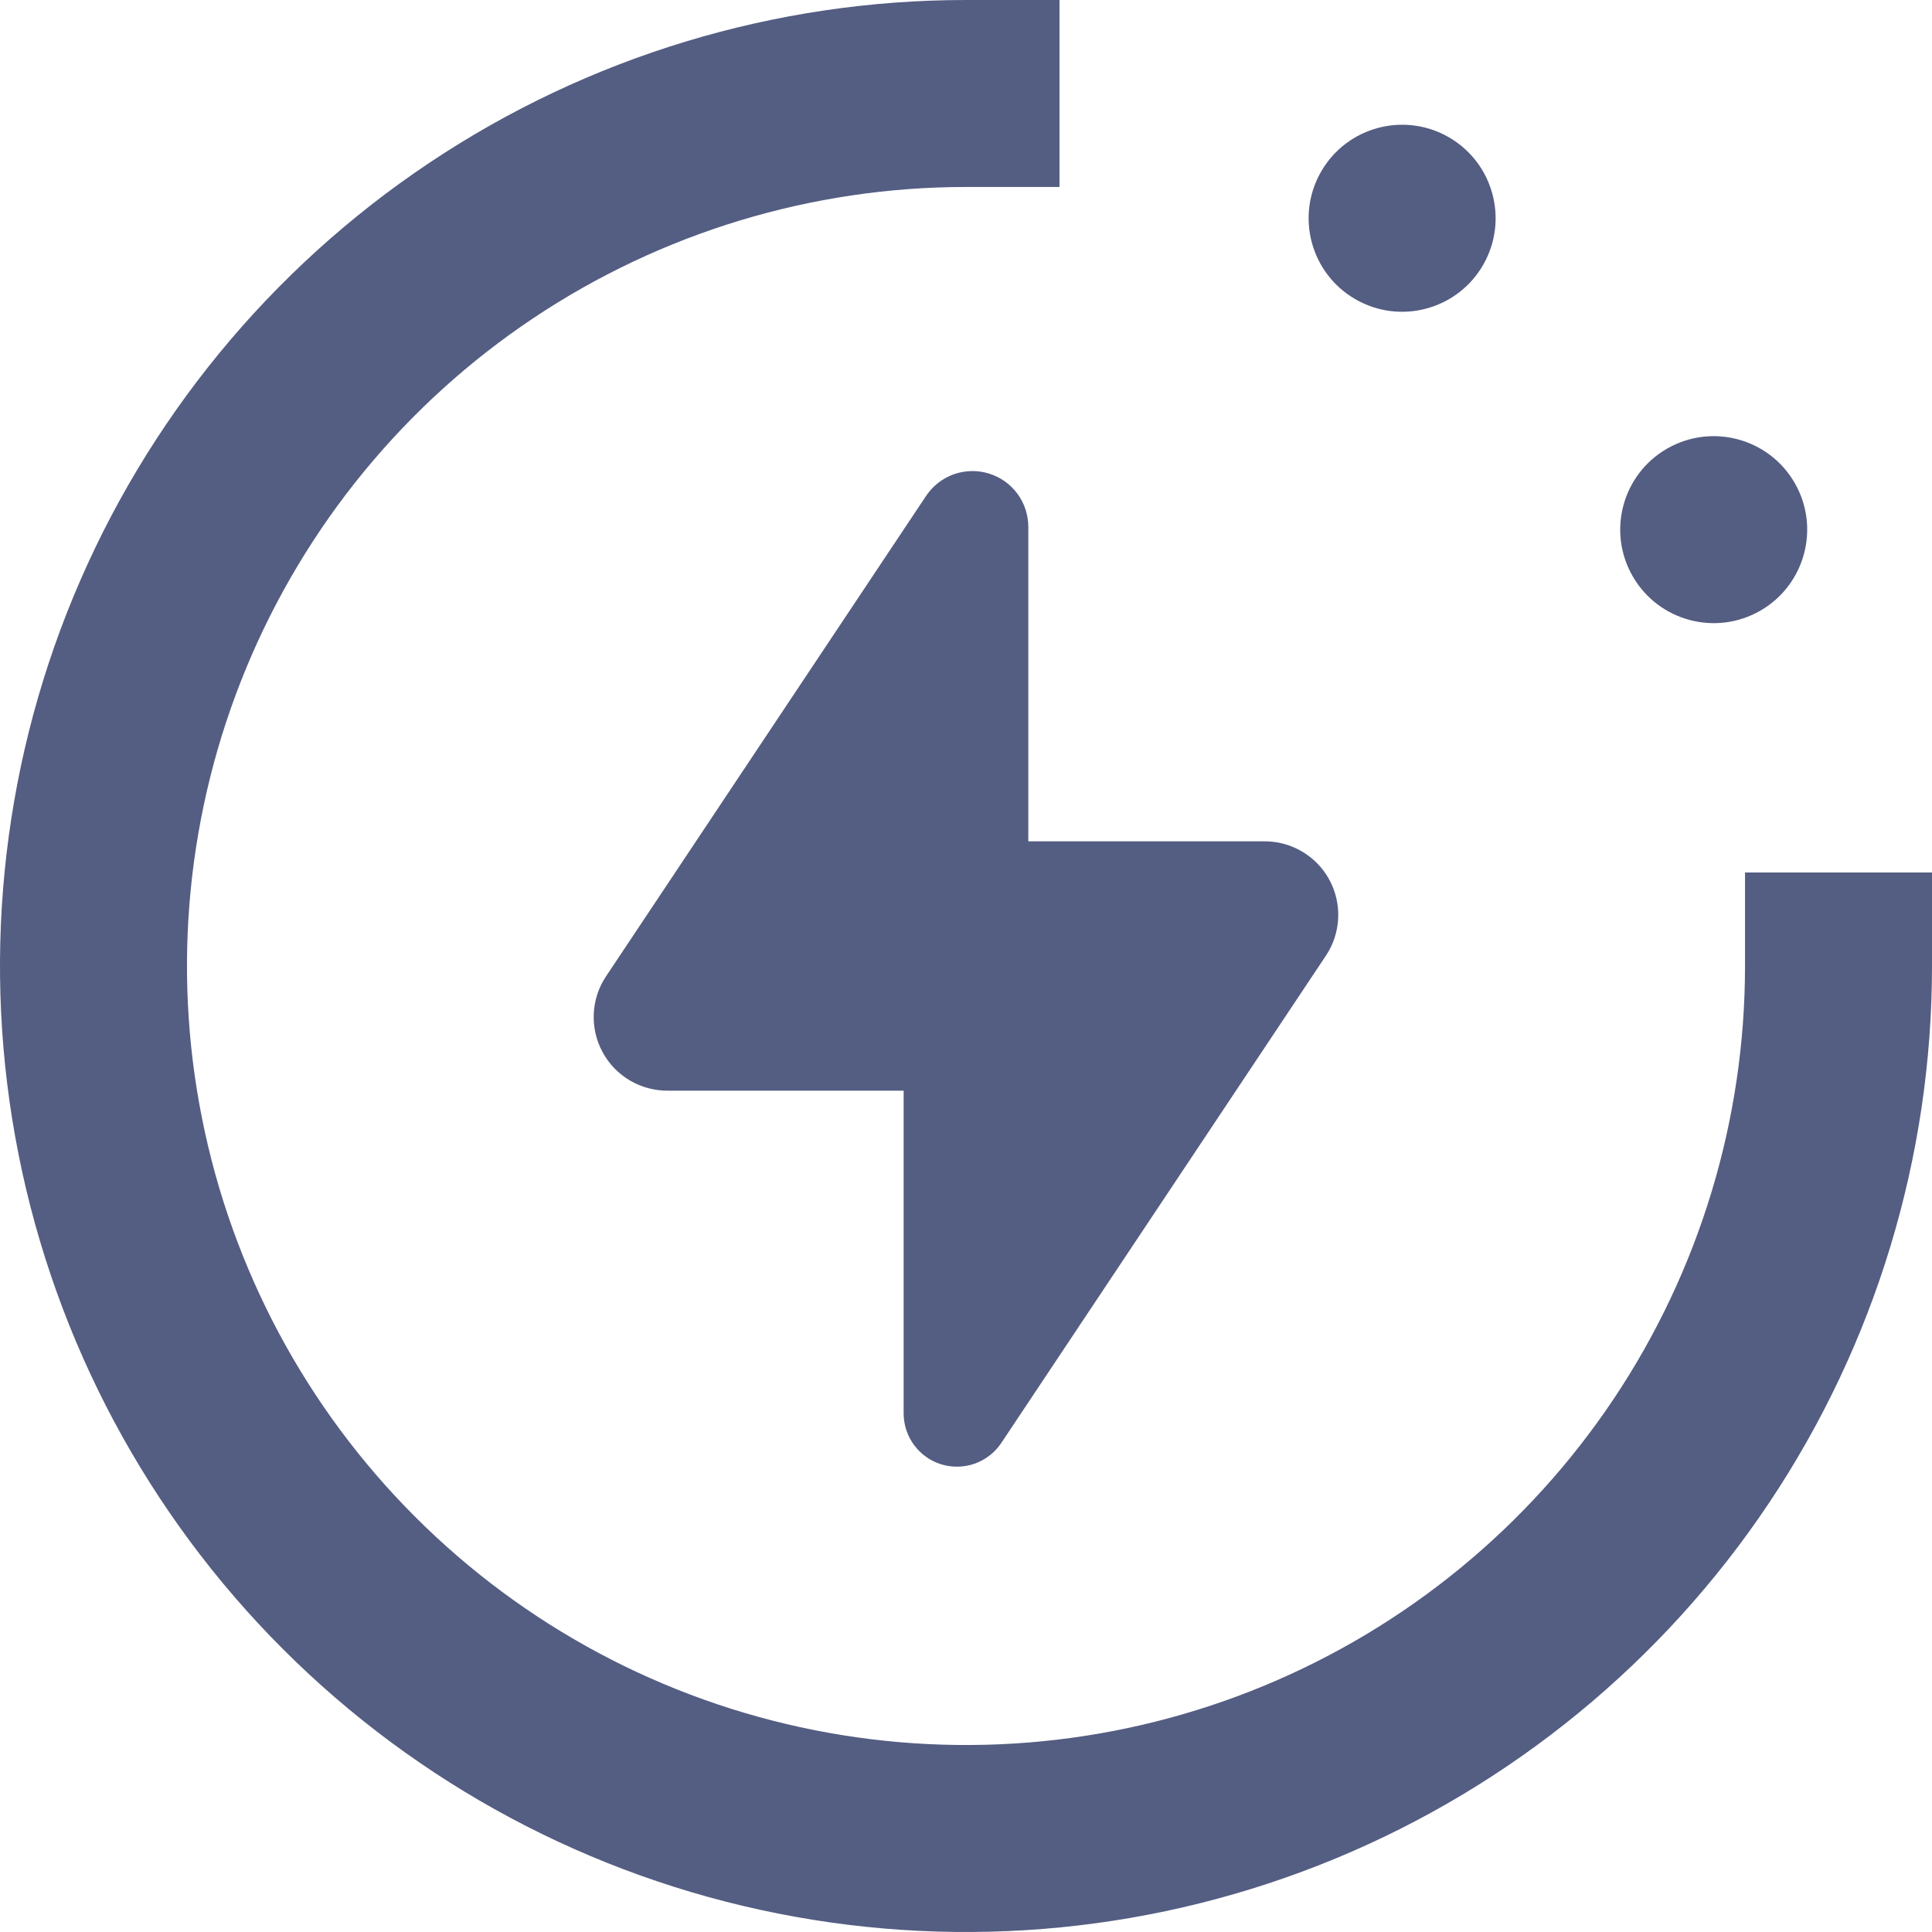 <svg width="36" height="36" viewBox="0 0 36 36" fill="none" xmlns="http://www.w3.org/2000/svg">
<path d="M19.161 15.677V9.813C19.16 9.591 19.088 9.375 18.956 9.197C18.823 9.019 18.638 8.888 18.425 8.823C18.213 8.758 17.986 8.763 17.776 8.836C17.567 8.91 17.387 9.049 17.262 9.232L11.293 18.192C11.154 18.399 11.075 18.641 11.064 18.891C11.053 19.141 11.11 19.389 11.23 19.608C11.349 19.828 11.527 20.01 11.742 20.136C11.958 20.262 12.204 20.326 12.454 20.323H16.838V26.338C16.839 26.551 16.907 26.758 17.034 26.928C17.161 27.099 17.339 27.225 17.543 27.287C17.746 27.348 17.964 27.343 18.165 27.272C18.365 27.2 18.537 27.066 18.656 26.89L24.706 17.808C24.845 17.601 24.924 17.359 24.935 17.109C24.946 16.859 24.889 16.611 24.77 16.392C24.65 16.172 24.473 15.99 24.257 15.864C24.041 15.738 23.795 15.673 23.545 15.677H19.161Z" fill="#545D82"/>
<path d="M32.803 11.378C33.636 10.897 33.922 9.831 33.441 8.998C32.96 8.165 31.894 7.88 31.061 8.361C30.228 8.842 29.943 9.907 30.424 10.74C30.905 11.573 31.97 11.859 32.803 11.378Z" fill="#545D82"/>
<path d="M27.635 4.938C28.116 4.105 27.831 3.039 26.998 2.558C26.164 2.077 25.099 2.363 24.618 3.196C24.137 4.029 24.422 5.095 25.256 5.576C26.089 6.057 27.154 5.771 27.635 4.938Z" fill="#545D82"/>
<path d="M32.516 18C32.516 20.871 31.665 23.678 30.07 26.065C28.475 28.452 26.208 30.312 23.555 31.411C20.903 32.51 17.984 32.797 15.168 32.237C12.352 31.677 9.766 30.295 7.736 28.264C5.705 26.234 4.323 23.648 3.763 20.832C3.203 18.016 3.49 15.097 4.589 12.445C5.688 9.792 7.548 7.525 9.935 5.93C12.322 4.335 15.129 3.484 18 3.484H19.742V0H18C14.44 0 10.96 1.056 8 3.034C5.04 5.011 2.733 7.823 1.37 11.112C0.008 14.401 -0.349 18.02 0.346 21.512C1.04 25.003 2.755 28.211 5.272 30.728C7.789 33.245 10.997 34.96 14.488 35.654C17.98 36.349 21.599 35.992 24.888 34.63C28.177 33.267 30.989 30.96 32.967 28C34.944 25.04 36 21.56 36 18V16.258H32.516V18Z" fill="#545D82"/>
</svg>
